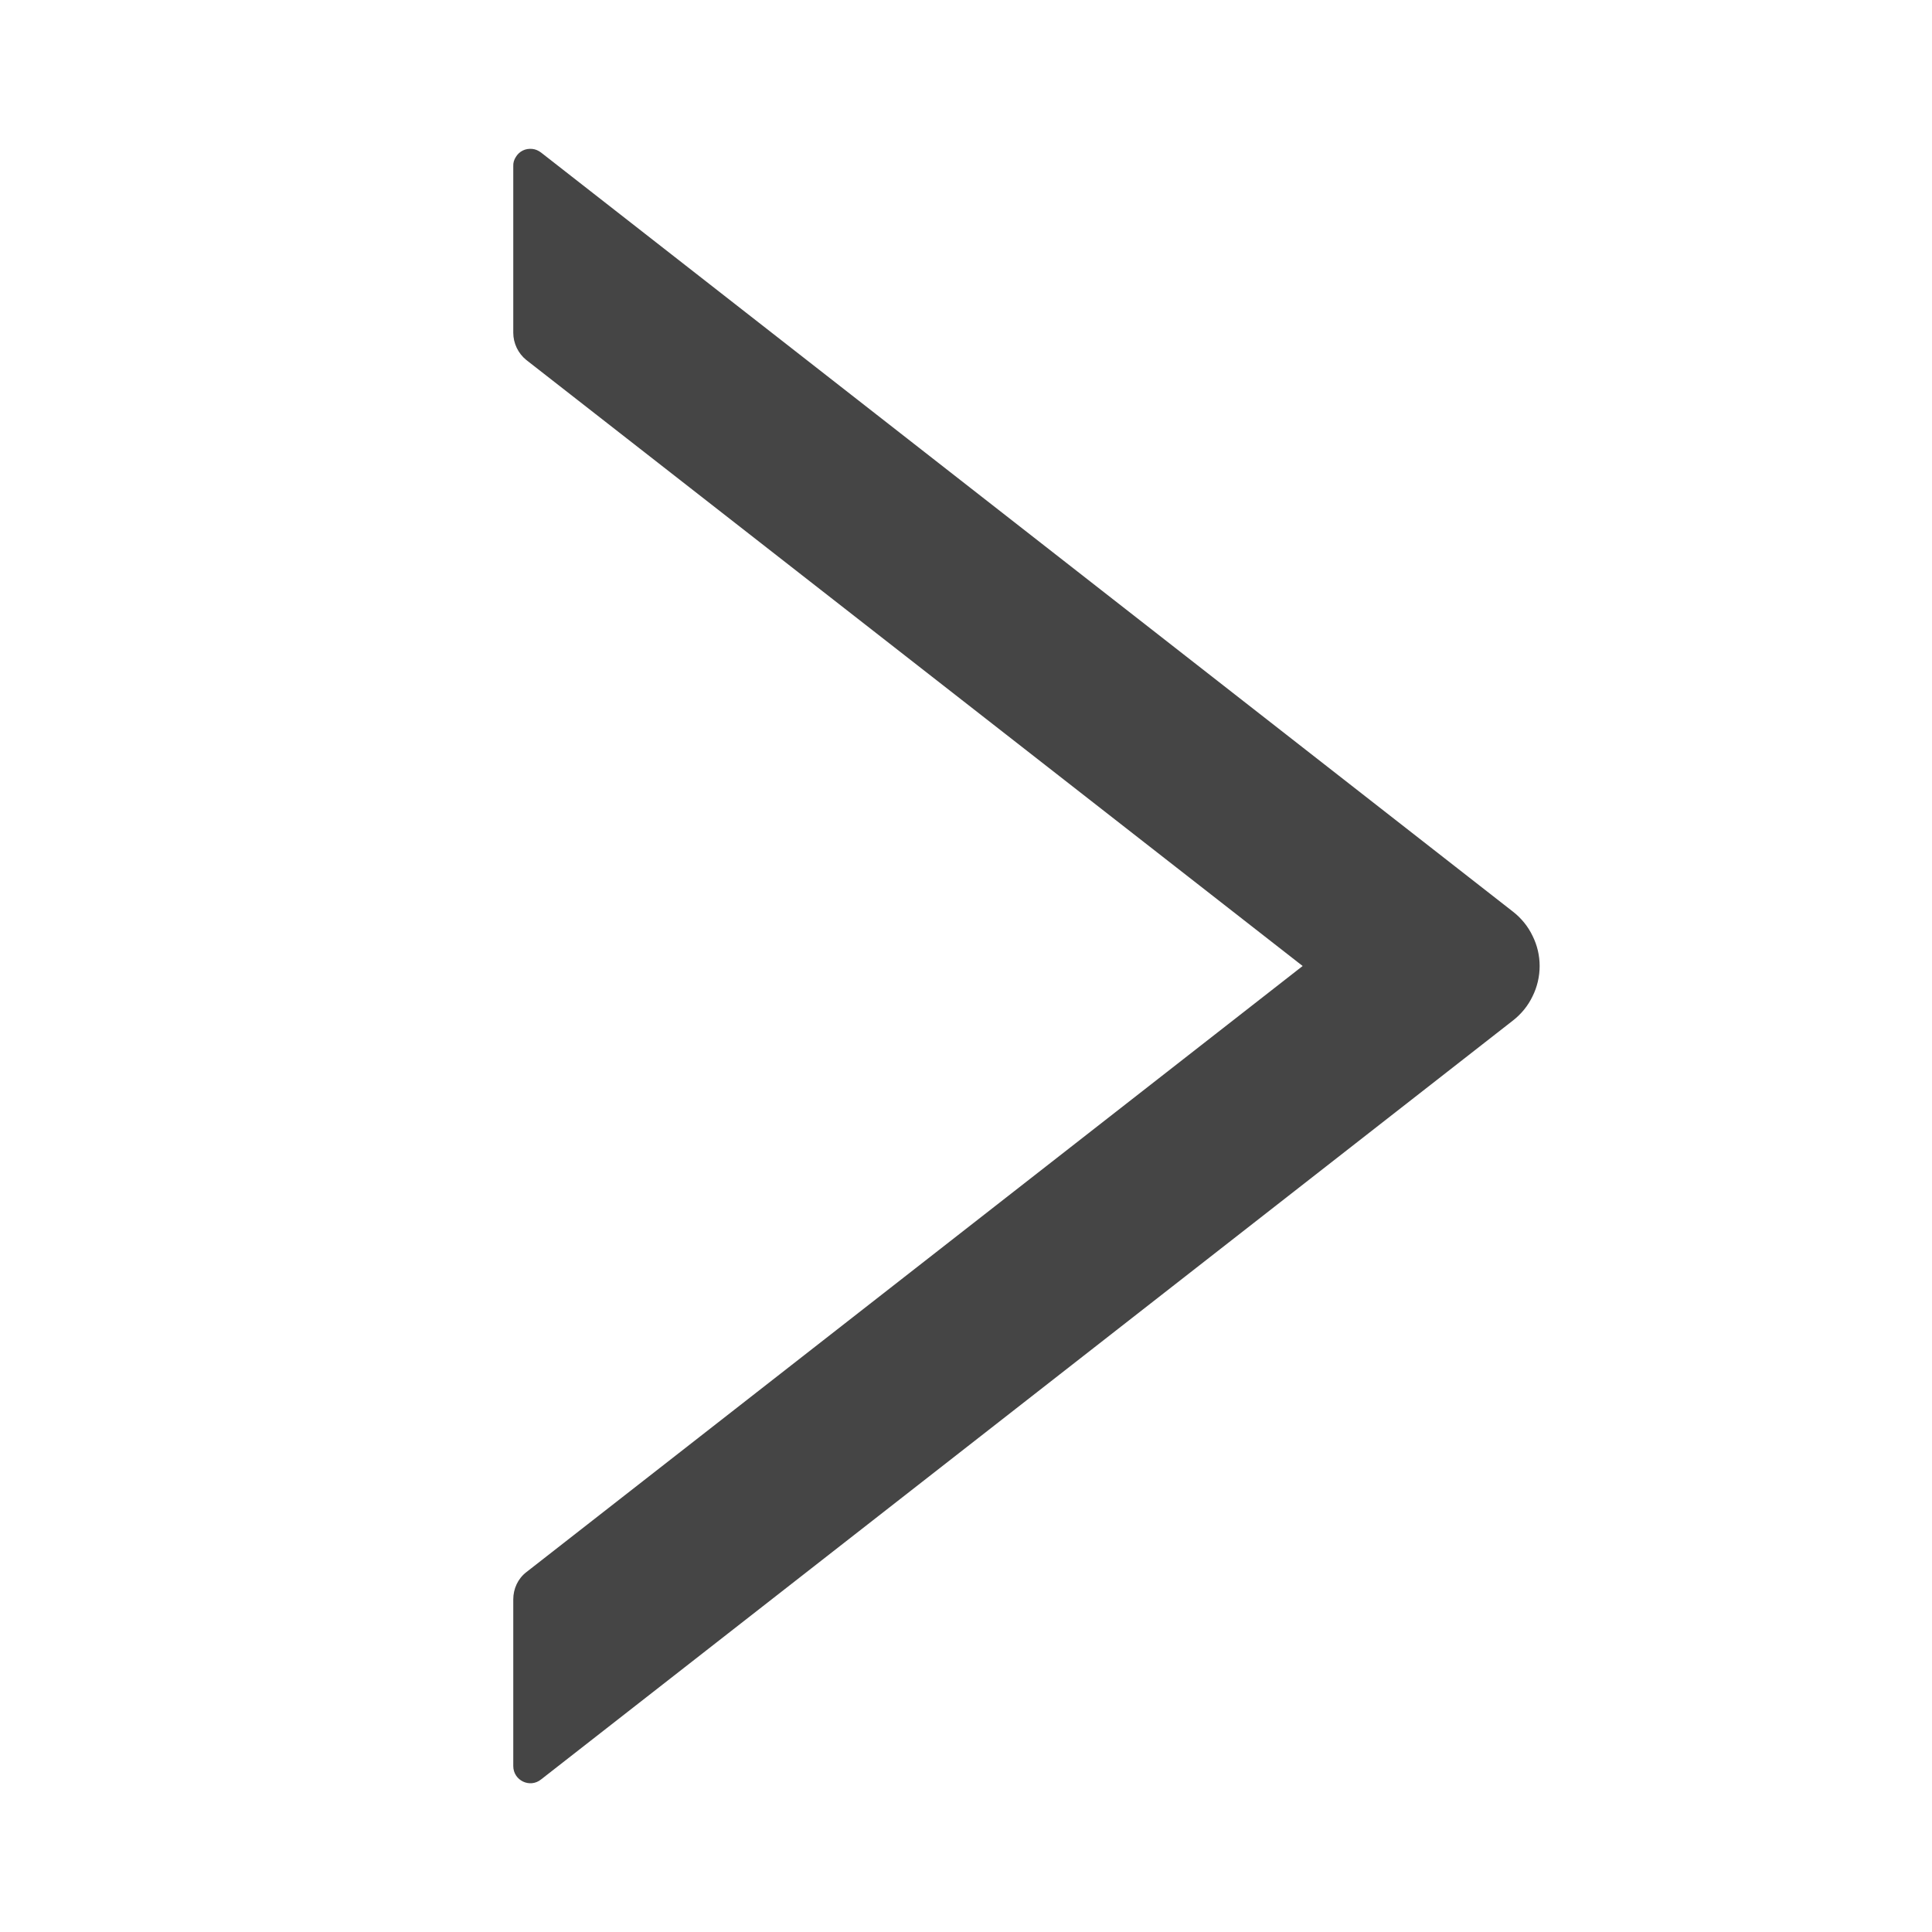 <?xml version="1.0" encoding="UTF-8" standalone="no"?><svg width='12' height='12' viewBox='0 0 12 12' fill='none' xmlns='http://www.w3.org/2000/svg'>
<path d='M9.398 5.663L3.36 0.947C3.344 0.935 3.326 0.927 3.306 0.925C3.286 0.923 3.265 0.926 3.247 0.935C3.229 0.944 3.214 0.958 3.204 0.975C3.193 0.992 3.187 1.011 3.188 1.032V2.067C3.188 2.132 3.218 2.195 3.269 2.236L8.091 6L3.269 9.765C3.217 9.805 3.188 9.868 3.188 9.934V10.969C3.188 11.059 3.291 11.108 3.36 11.053L9.398 6.338C9.449 6.298 9.491 6.247 9.519 6.188C9.548 6.13 9.563 6.065 9.563 6C9.563 5.935 9.548 5.871 9.519 5.813C9.491 5.754 9.449 5.703 9.398 5.663Z' fill='#454545'/>
</svg>
